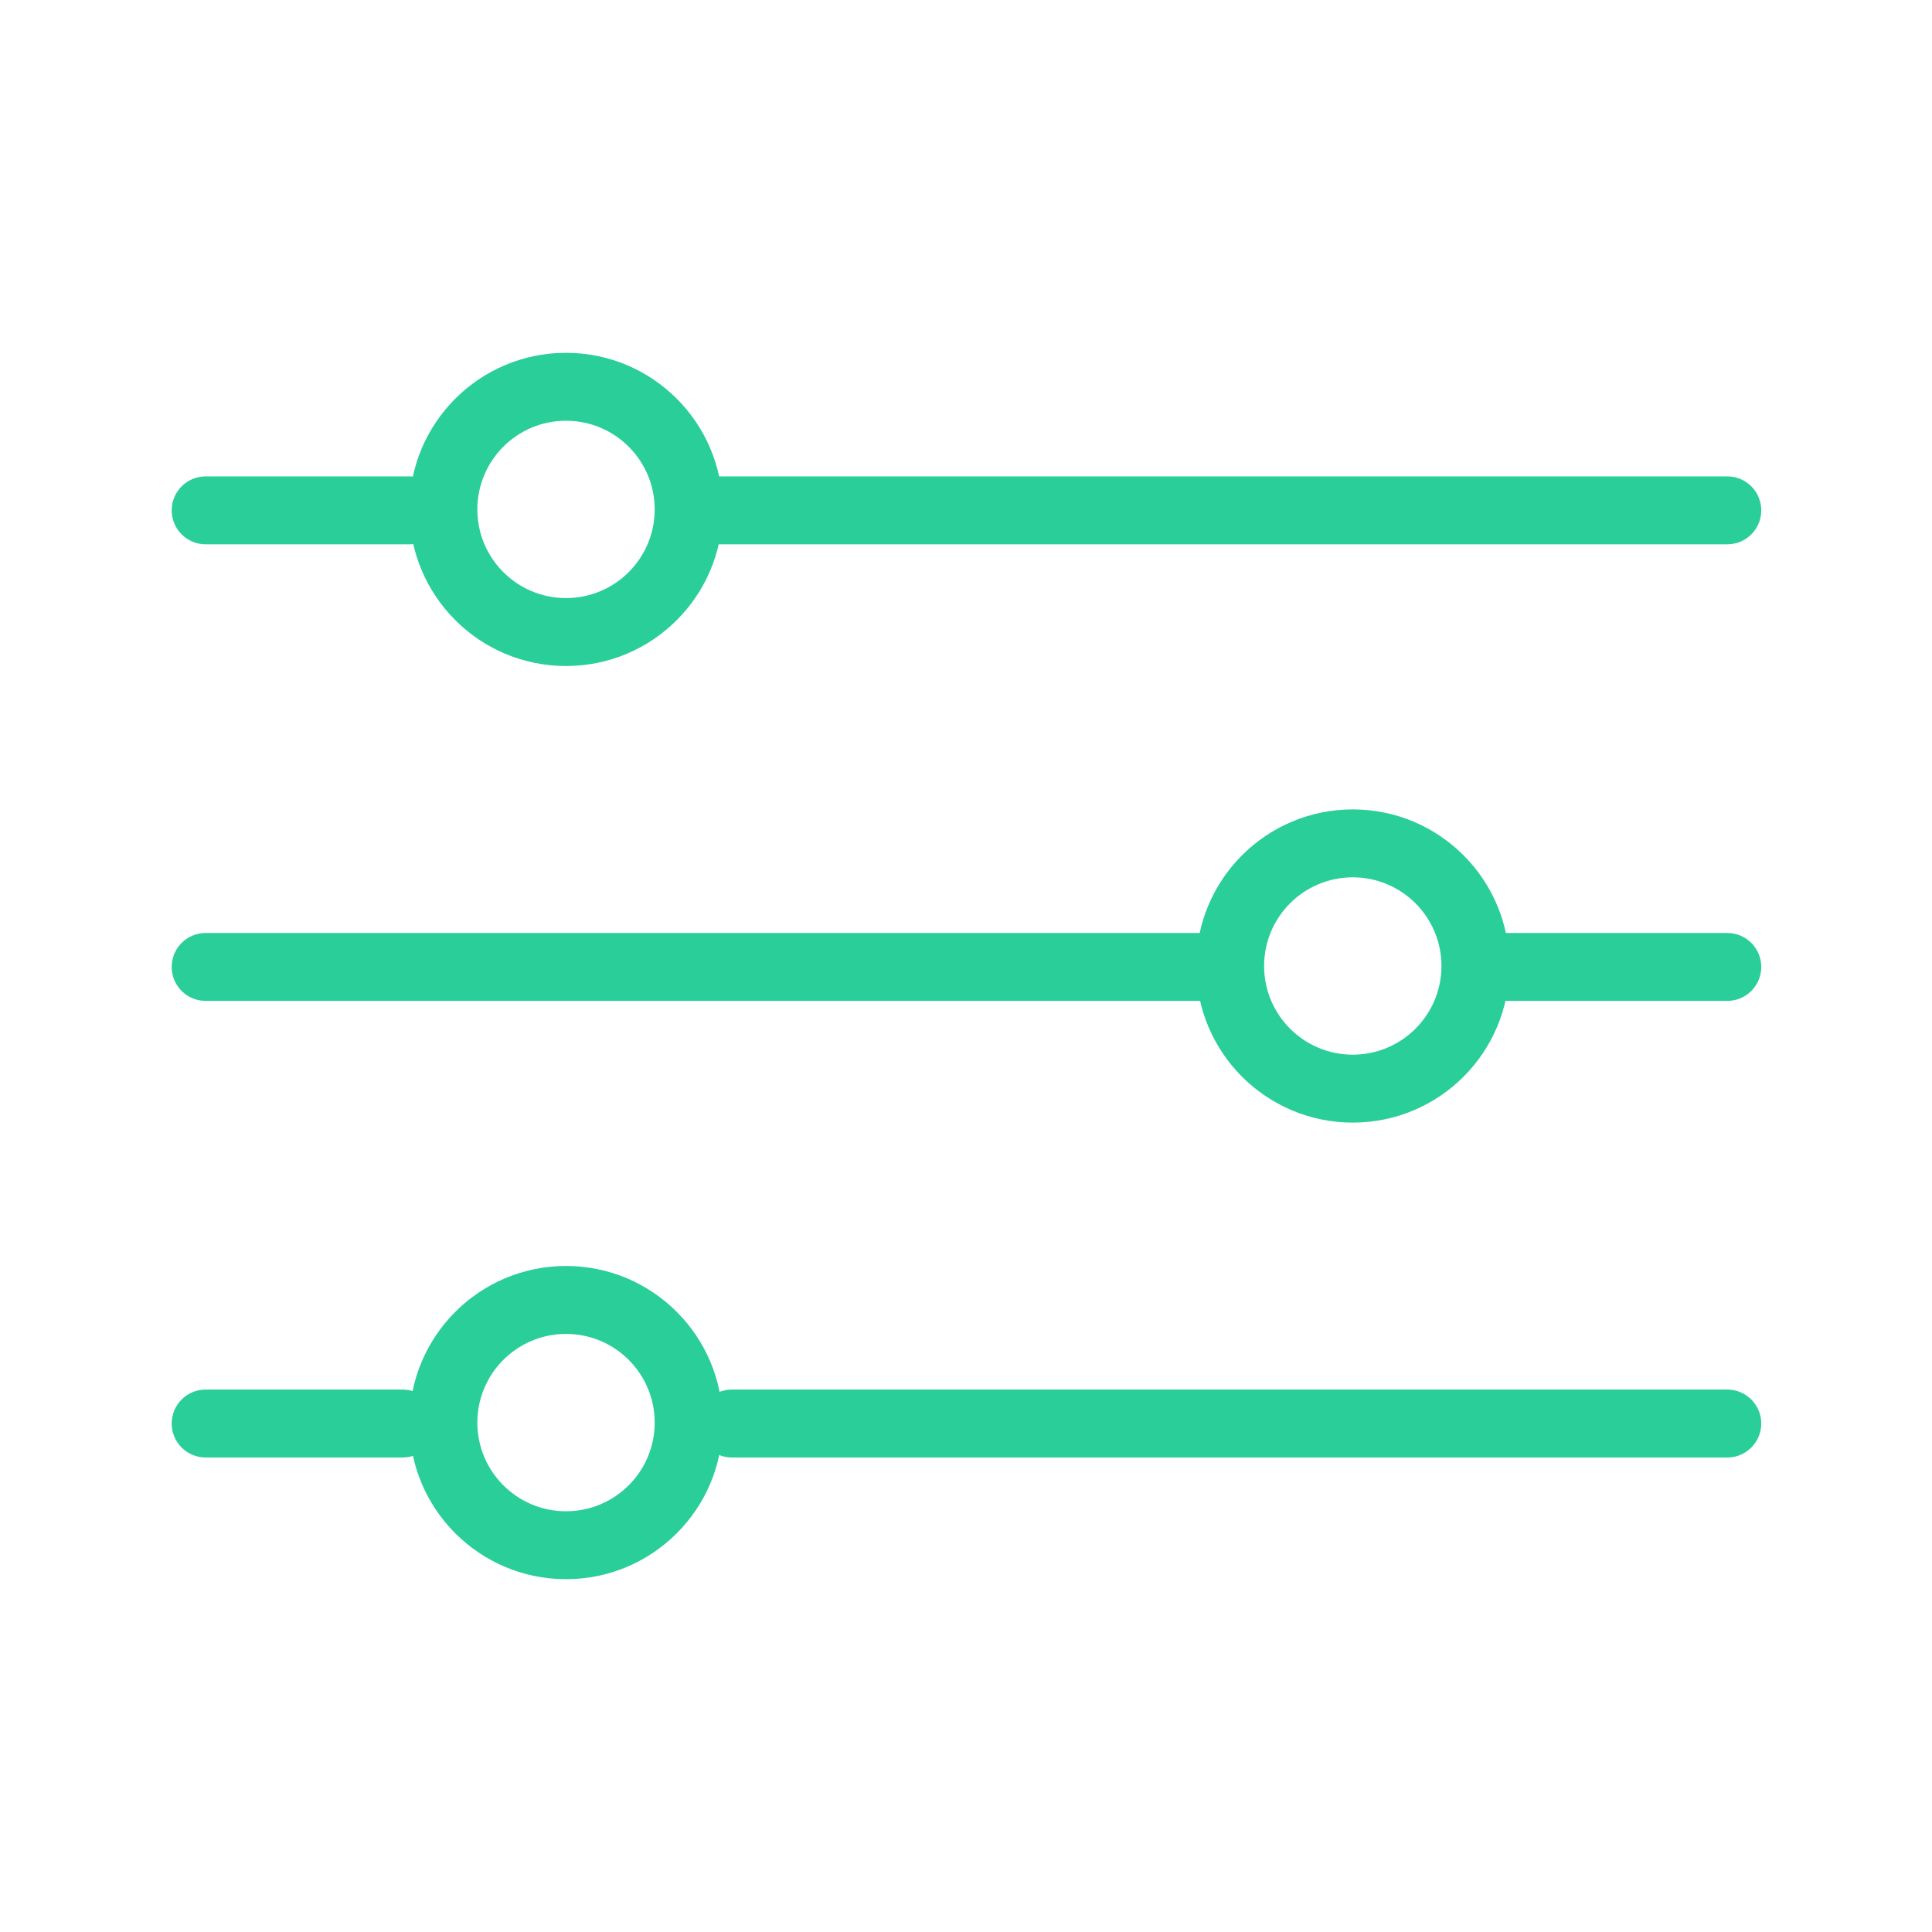 <?xml version="1.0" standalone="no"?><!DOCTYPE svg PUBLIC "-//W3C//DTD SVG 1.1//EN" "http://www.w3.org/Graphics/SVG/1.1/DTD/svg11.dtd"><svg t="1636200043028" class="icon" viewBox="0 0 1024 1024" version="1.1" xmlns="http://www.w3.org/2000/svg" p-id="23362" xmlns:xlink="http://www.w3.org/1999/xlink" width="64" height="64"><defs><style type="text/css"></style></defs><path d="M300 353c-45.84 0-83-37.16-83-83s37.16-83 83-83 83 37.16 83 83-37.16 83-83 83z m0-36c25.957 0 47-21.043 47-47s-21.043-47-47-47-47 21.043-47 47 21.043 47 47 47z" fill="#29CE99" p-id="23363" data-spm-anchor-id="a313x.7781069.0.i48" class="selected"></path><path d="M109 288.5c-9.941 0-18-8.059-18-18s8.059-18 18-18h108.26c9.941 0 18 8.059 18 18s-8.059 18-18 18H109z m267.84 0c-9.94 0-18-8.059-18-18s8.06-18 18-18H915.5c9.941 0 18 8.059 18 18s-8.059 18-18 18H376.84zM109 530.5c-9.941 0-18-8.059-18-18s8.059-18 18-18h537.777c9.94 0 18 8.059 18 18s-8.06 18-18 18H109z m683.513 0c-9.94 0-18-8.059-18-18s8.06-18 18-18H915.5c9.941 0 18 8.059 18 18s-8.059 18-18 18H792.513zM300 837c-45.84 0-83-37.16-83-83s37.16-83 83-83 83 37.16 83 83-37.16 83-83 83z m0-36c25.957 0 47-21.043 47-47s-21.043-47-47-47-47 21.043-47 47 21.043 47 47 47z" fill="#29CE99" p-id="23364" data-spm-anchor-id="a313x.7781069.0.i47" class="selected"></path><path d="M109 772.5c-9.941 0-18-8.059-18-18s8.059-18 18-18h104.32c9.94 0 18 8.059 18 18s-8.06 18-18 18H109z m278.896 0c-9.941 0-18-8.059-18-18s8.059-18 18-18H915.5c9.941 0 18 8.059 18 18s-8.059 18-18 18H387.896z" fill="#29CE99" p-id="23365" data-spm-anchor-id="a313x.7781069.0.i49" class="selected"></path><path d="M717 595c-45.84 0-83-37.16-83-83s37.16-83 83-83 83 37.16 83 83-37.16 83-83 83z m0-36c25.957 0 47-21.043 47-47s-21.043-47-47-47-47 21.043-47 47 21.043 47 47 47z" fill="#29CE99" p-id="23366" data-spm-anchor-id="a313x.7781069.0.i50" class="selected"></path></svg>